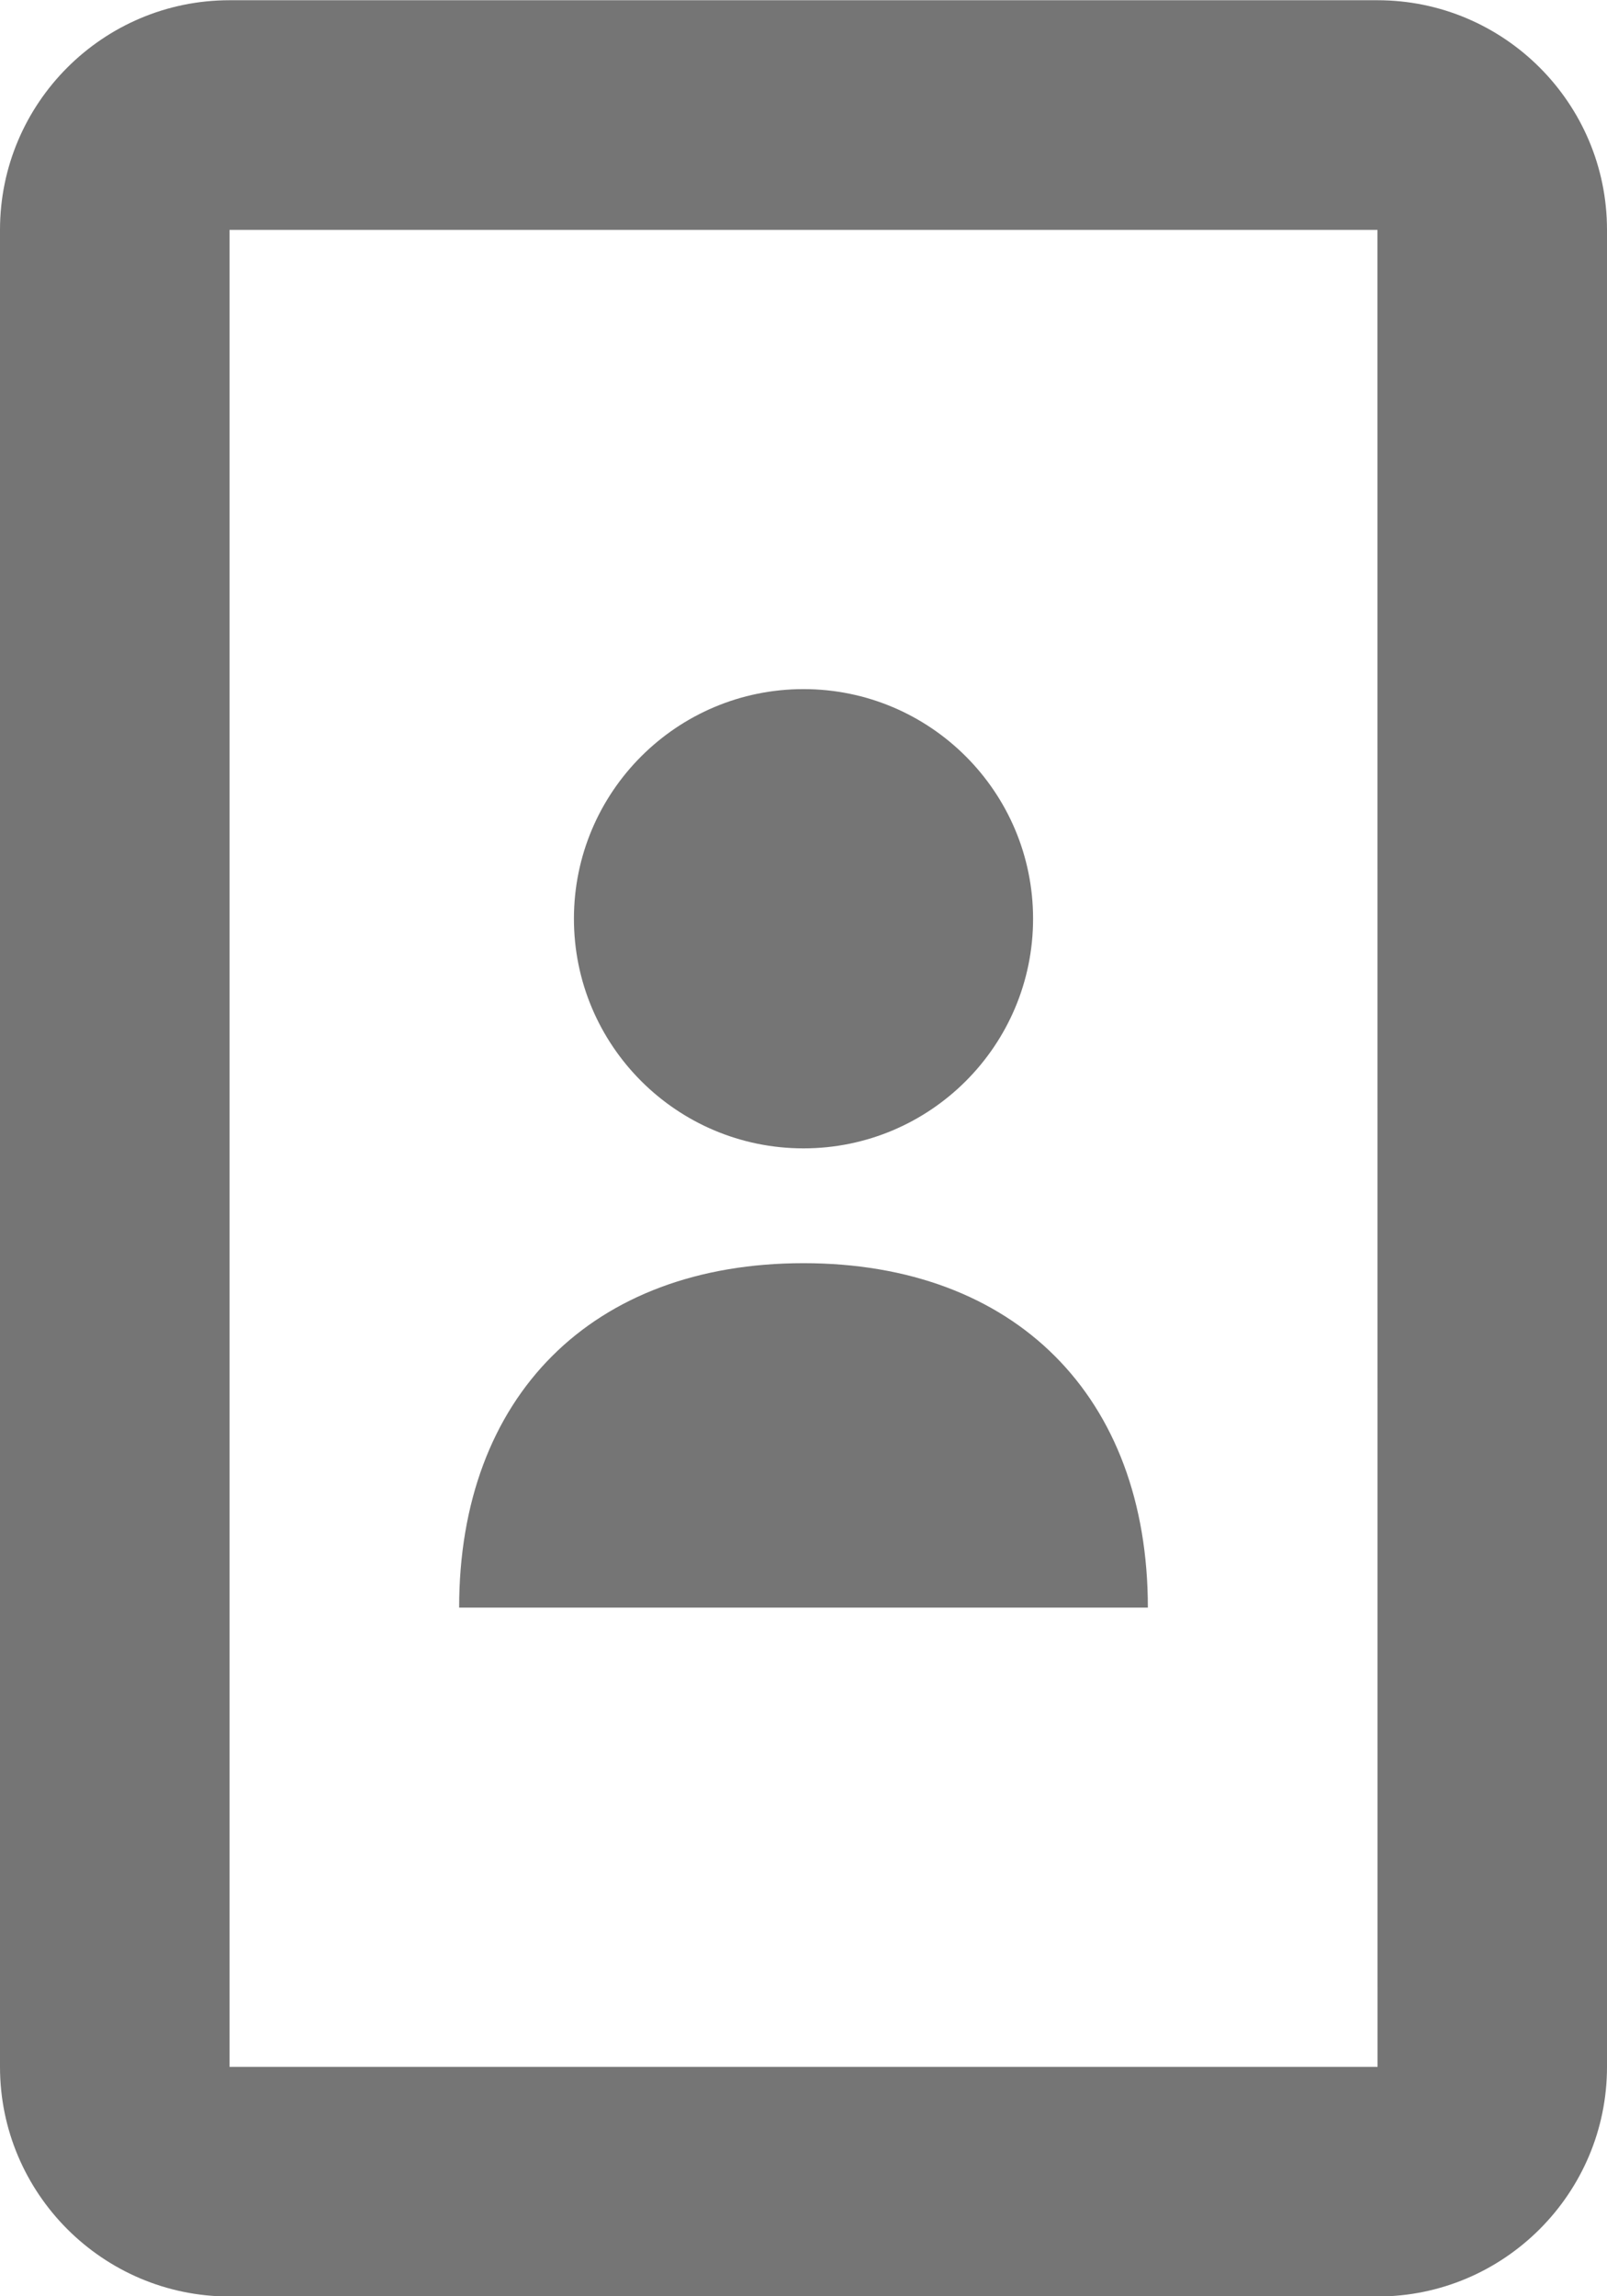 <?xml version="1.0" encoding="UTF-8"?>
<svg width="14px" height="20px" viewBox="0 0 14 20" version="1.1" xmlns="http://www.w3.org/2000/svg" xmlns:xlink="http://www.w3.org/1999/xlink">
    <!-- Generator: Sketch 42 (36781) - http://www.bohemiancoding.com/sketch -->
    <title>Fill 467 + Fill 468 + Fill 469</title>
    <desc>Created with Sketch.</desc>
    <defs></defs>
    <g id="Page-1" stroke="none" stroke-width="1" fill="none" fill-rule="evenodd">
        <g id="Line-Icons" transform="translate(-389, -577)" fill="#757575">
            <g id="Fill-467-+-Fill-468-+-Fill-469" transform="translate(389, 577)">
                <path d="M2,18.002 L2,2.002 L12,2.002 L12.001,18.002 L2,18.002 Z M12,0.002 L2,0.002 C0.897,0.002 0,0.899 0,2.002 L0,18.002 C0,19.104 0.897,20.002 2,20.002 L12,20.002 C13.103,20.002 14,19.104 14,18.002 L14,2.002 C14,0.899 13.103,0.002 12,0.002 L12,0.002 Z" id="Fill-467"></path>
                <path d="M7,11.002 C5.159,11.002 4,12.161 4,14.002 L10,14.002 C10,12.161 8.841,11.002 7,11.002" id="Fill-468"></path>
                <path d="M7,10.002 C8.104,10.002 9,9.106 9,8.002 C9,6.898 8.104,6.002 7,6.002 C5.896,6.002 5,6.898 5,8.002 C5,9.106 5.896,10.002 7,10.002" id="Fill-469"></path>
            </g>
        </g>
    </g>
</svg>